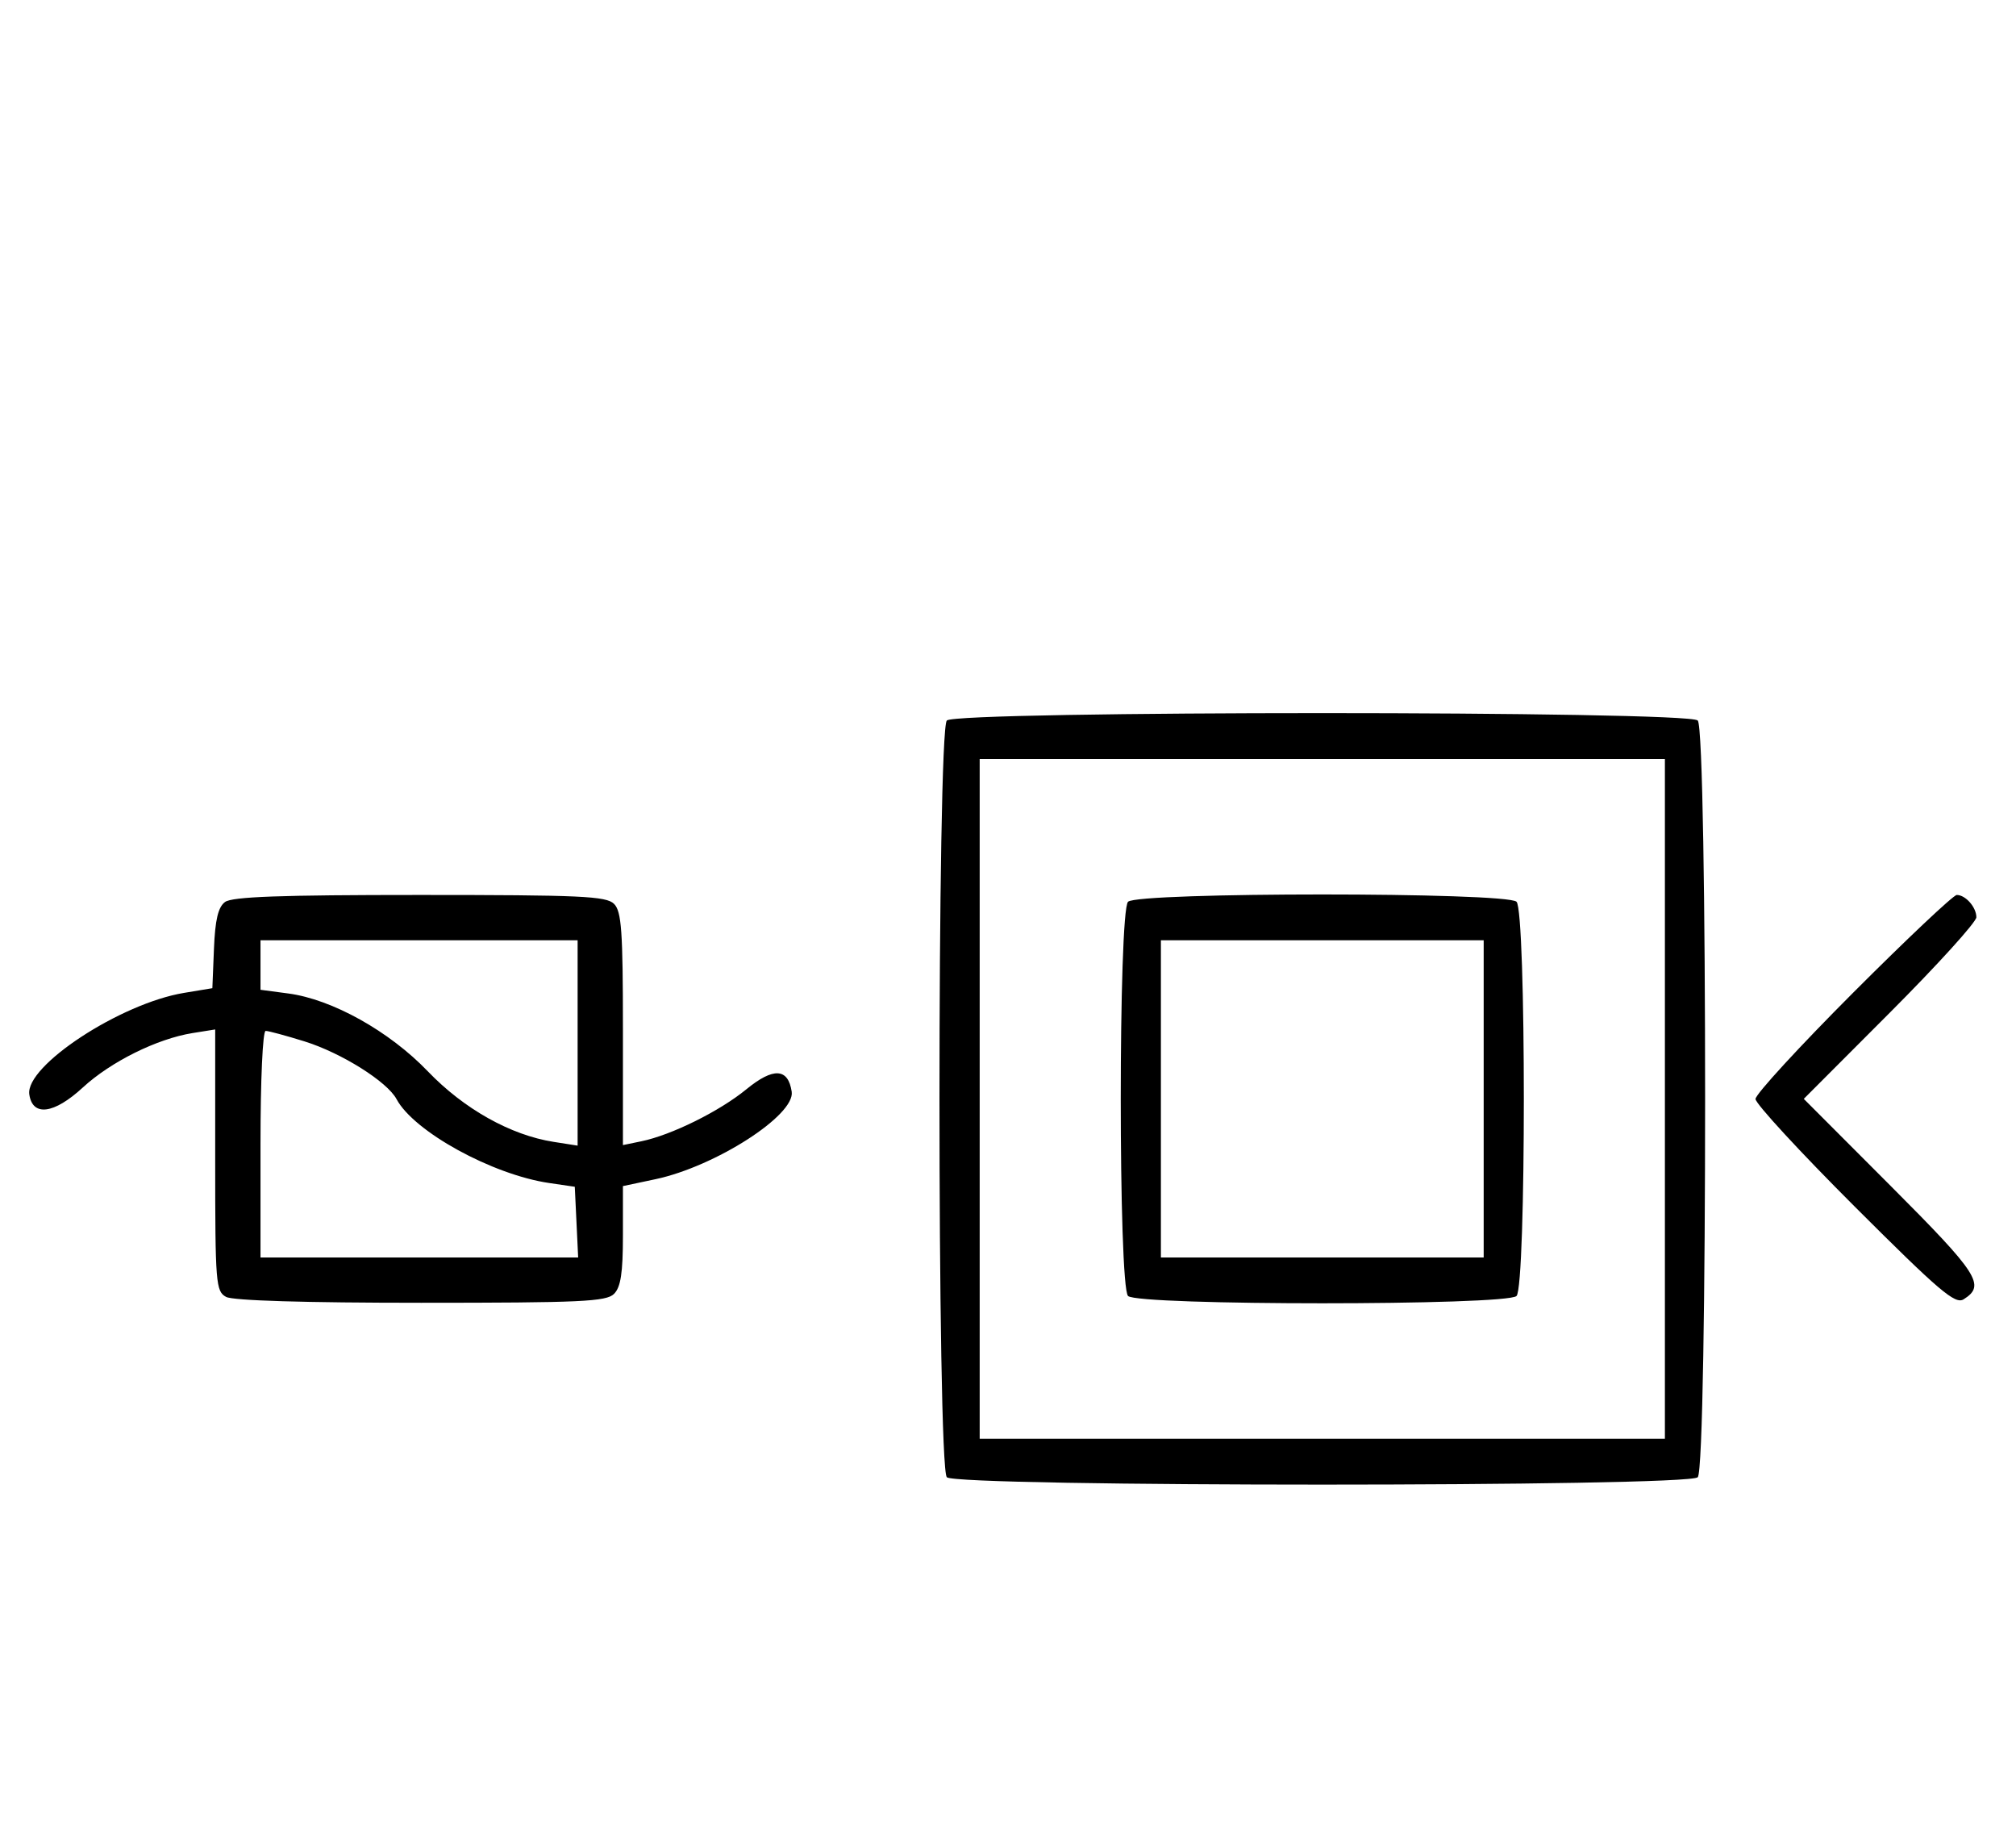 <svg xmlns="http://www.w3.org/2000/svg" width="356" height="324" viewBox="0 0 356 324" version="1.1">
	<path d="M 167.200 127.200 C 165.465 128.935, 165.465 259.065, 167.200 260.800 C 168.935 262.535, 298.065 262.535, 299.800 260.800 C 301.535 259.065, 301.535 128.935, 299.800 127.200 C 298.065 125.465, 168.935 125.465, 167.200 127.200 M 173 194 L 173 254 233.500 254 L 294 254 294 194 L 294 134 233.500 134 L 173 134 173 194 M 39.724 159.250 C 38.516 160.161, 37.990 162.393, 37.783 167.480 L 37.500 174.460 32.500 175.289 C 21.247 177.153, 4.459 188.159, 5.174 193.204 C 5.738 197.176, 9.528 196.689, 14.627 191.990 C 19.564 187.439, 27.742 183.385, 34.003 182.384 L 38 181.744 38 204.837 C 38 226.645, 38.108 227.987, 39.934 228.965 C 41.154 229.617, 53.876 230, 74.363 230 C 102.570 230, 107.064 229.793, 108.429 228.429 C 109.617 227.240, 110 224.730, 110 218.129 L 110 209.400 115.750 208.181 C 126.320 205.939, 140.425 196.884, 139.805 192.740 C 139.178 188.551, 136.558 188.409, 131.803 192.305 C 127.062 196.190, 118.579 200.389, 113.250 201.488 L 110 202.159 110 181.651 C 110 164.341, 109.755 160.898, 108.429 159.571 C 107.064 158.207, 102.548 158, 74.120 158 C 49.481 158, 40.972 158.309, 39.724 159.250 M 199.200 159.200 C 197.481 160.919, 197.481 227.081, 199.200 228.800 C 200.918 230.518, 266.082 230.518, 267.800 228.800 C 269.519 227.081, 269.519 160.919, 267.800 159.200 C 266.082 157.482, 200.918 157.482, 199.200 159.200 M 327.239 175.260 C 317.758 184.754, 310 193.196, 310 194.021 C 310 194.846, 317.877 203.388, 327.503 213.003 C 342.490 227.971, 345.258 230.327, 346.753 229.386 C 350.681 226.912, 349.403 224.927, 333.862 209.362 L 318.524 194 333.762 178.738 C 342.143 170.344, 349 162.784, 349 161.938 C 349 160.168, 347.095 158, 345.539 158 C 344.956 158, 336.721 165.767, 327.239 175.260 M 46 170.371 L 46 174.742 50.911 175.394 C 58.648 176.420, 68.745 182.052, 75.546 189.135 C 81.924 195.778, 90.165 200.400, 97.750 201.589 L 102 202.256 102 184.128 L 102 166 74 166 L 46 166 46 170.371 M 205 194 L 205 222 233.500 222 L 262 222 262 194 L 262 166 233.500 166 L 205 166 205 194 M 46 202 L 46 222 74.048 222 L 102.095 222 101.798 215.759 L 101.500 209.518 97 208.859 C 86.935 207.386, 73.097 199.787, 70.024 194.046 C 68.369 190.952, 60.270 185.874, 53.760 183.848 C 50.494 182.832, 47.412 182, 46.911 182 C 46.393 182, 46 190.637, 46 202 " stroke="none" fill="black" fill-rule="evenodd"/>
</svg>